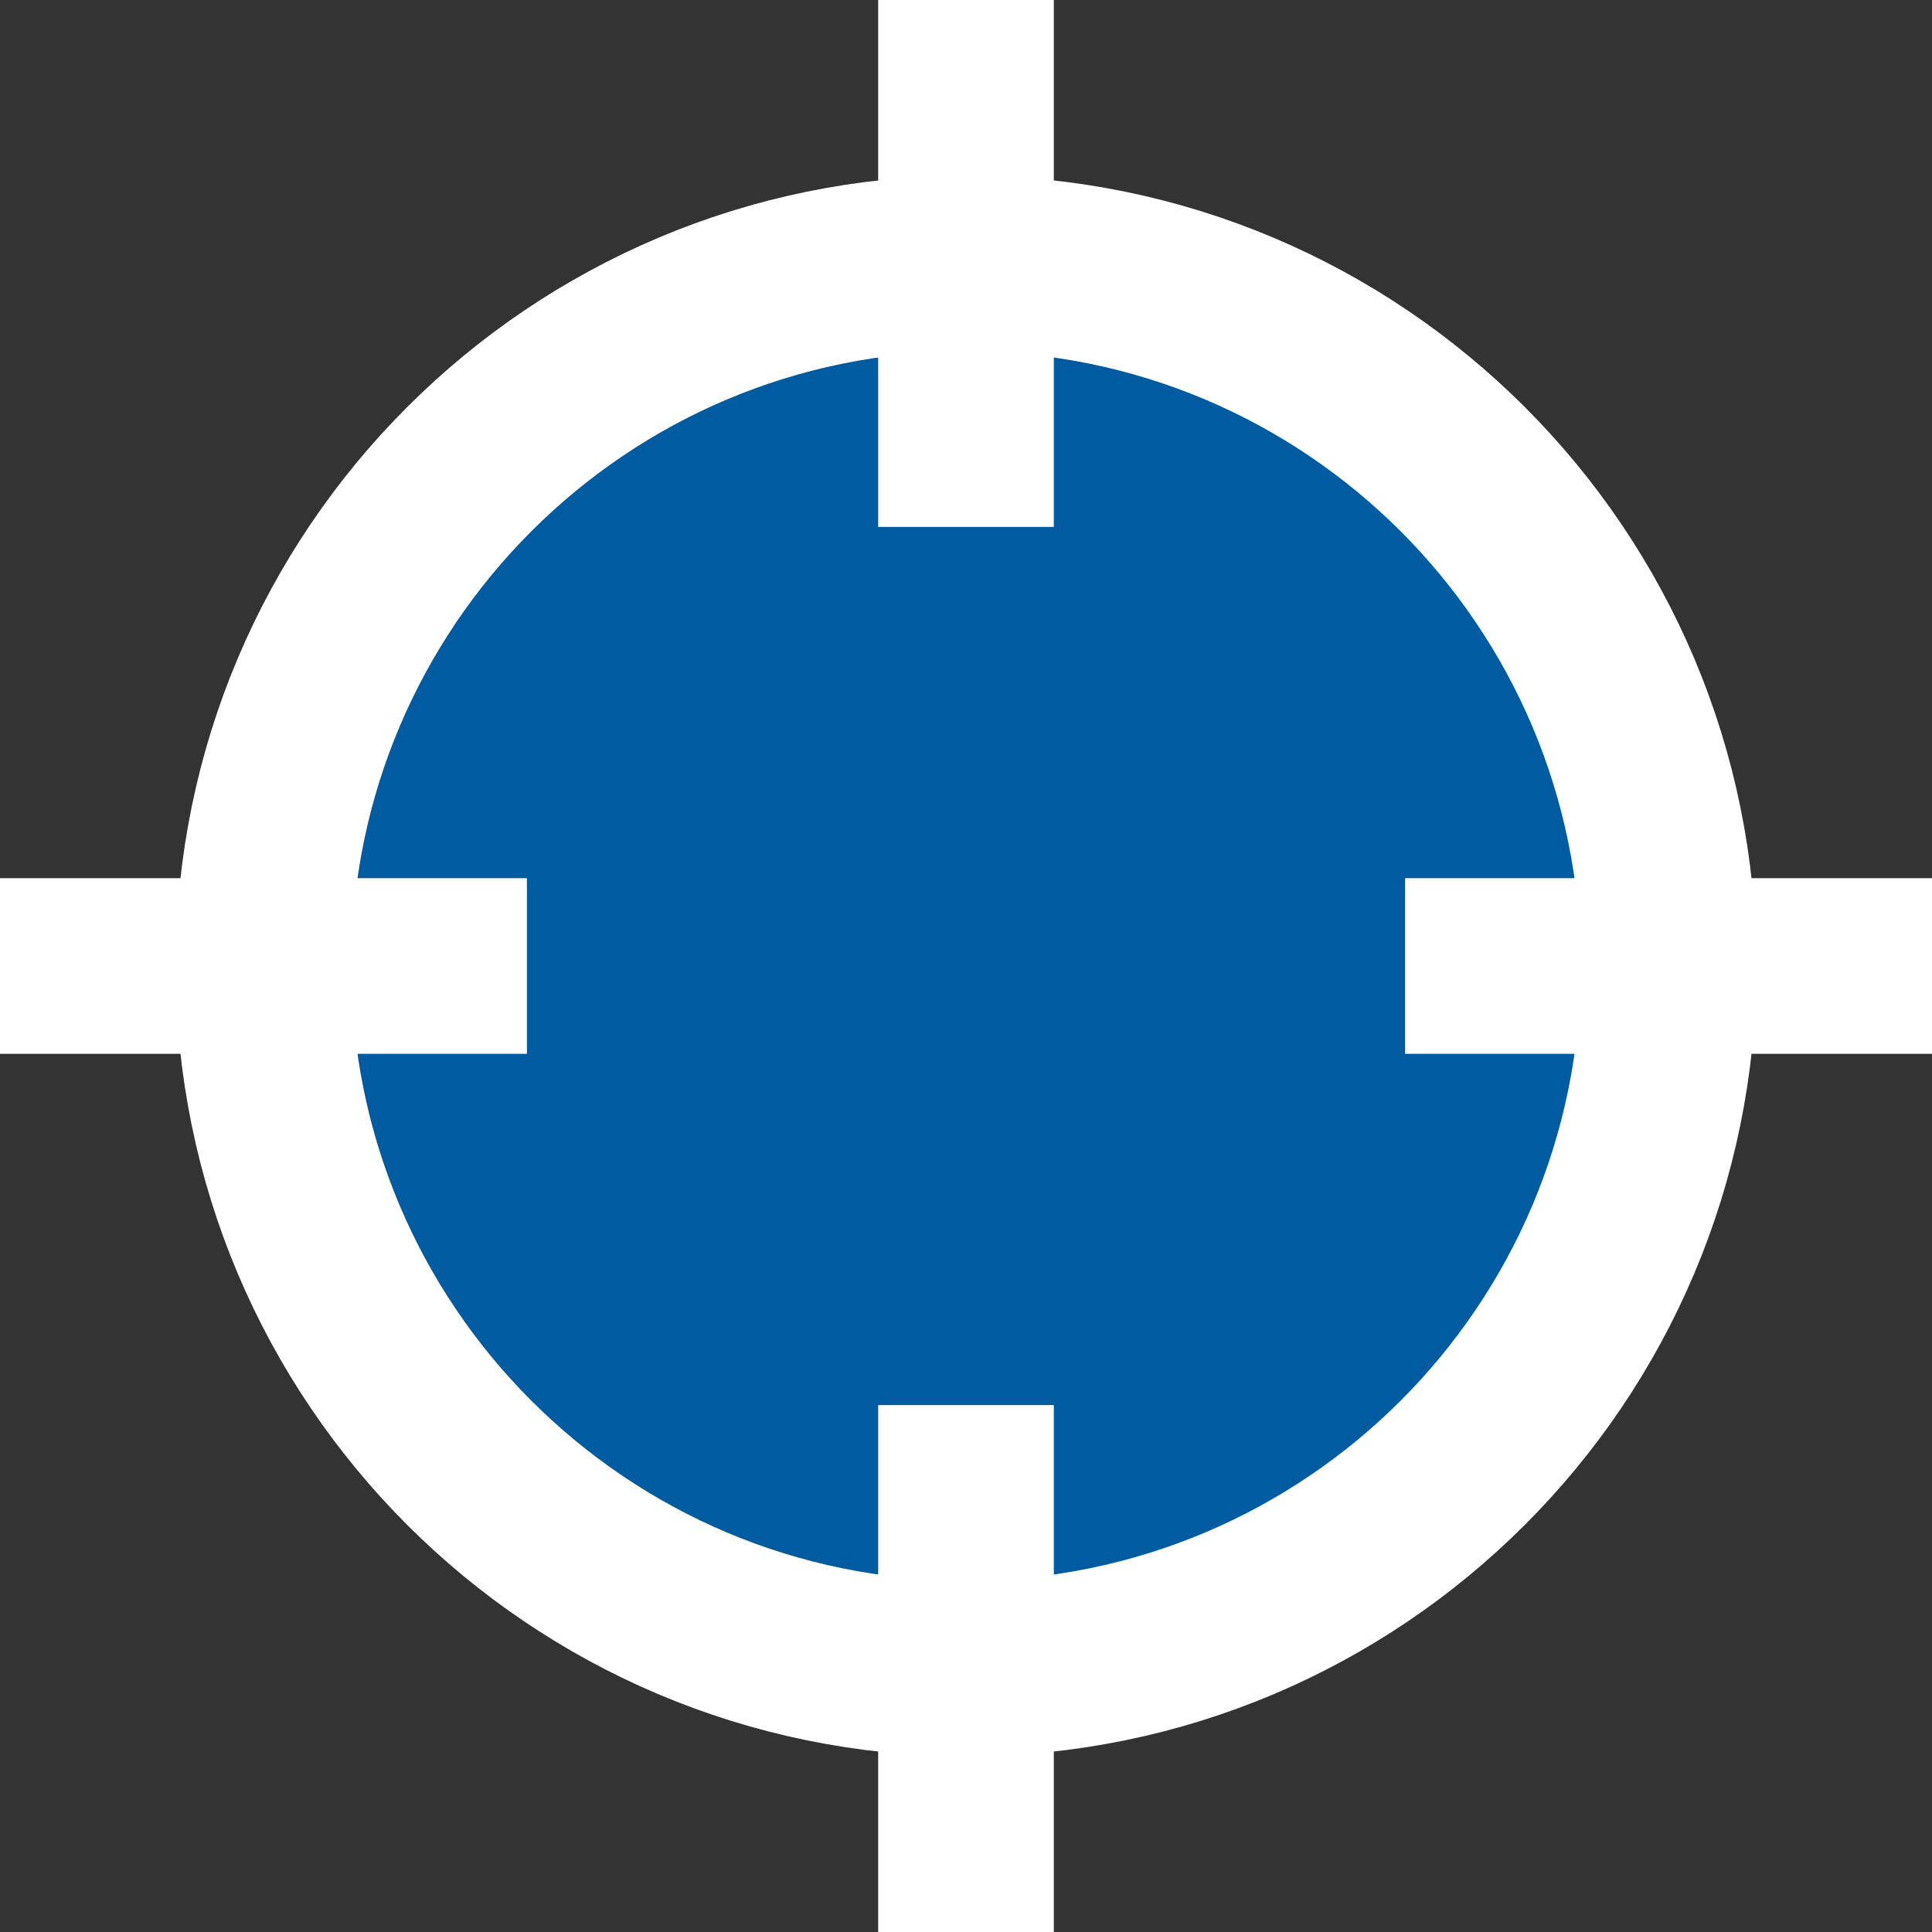 <svg width="22" height="22" viewBox="0 0 22 22" fill="none" xmlns="http://www.w3.org/2000/svg">
<rect x="0" y="0" width="22" height="22" fill="#333333" stroke="none"/>
<path fill-rule="evenodd" clip-rule="evenodd" d="M11 3C15.418 3 19 6.581 19 11C19 15.418 15.418 19 11 19C6.582 19 3 15.418 3 11C3 6.581 6.582 3 11 3Z" fill="#005BA1" stroke="white" stroke-width="2"/>
<path fill-rule="evenodd" clip-rule="evenodd" d="M16 12V10H22V12H16ZM10 16H12V22H10V16ZM10 0H12V6H10V0ZM0 10H6V12H0V10Z" fill="white"/>
</svg>
